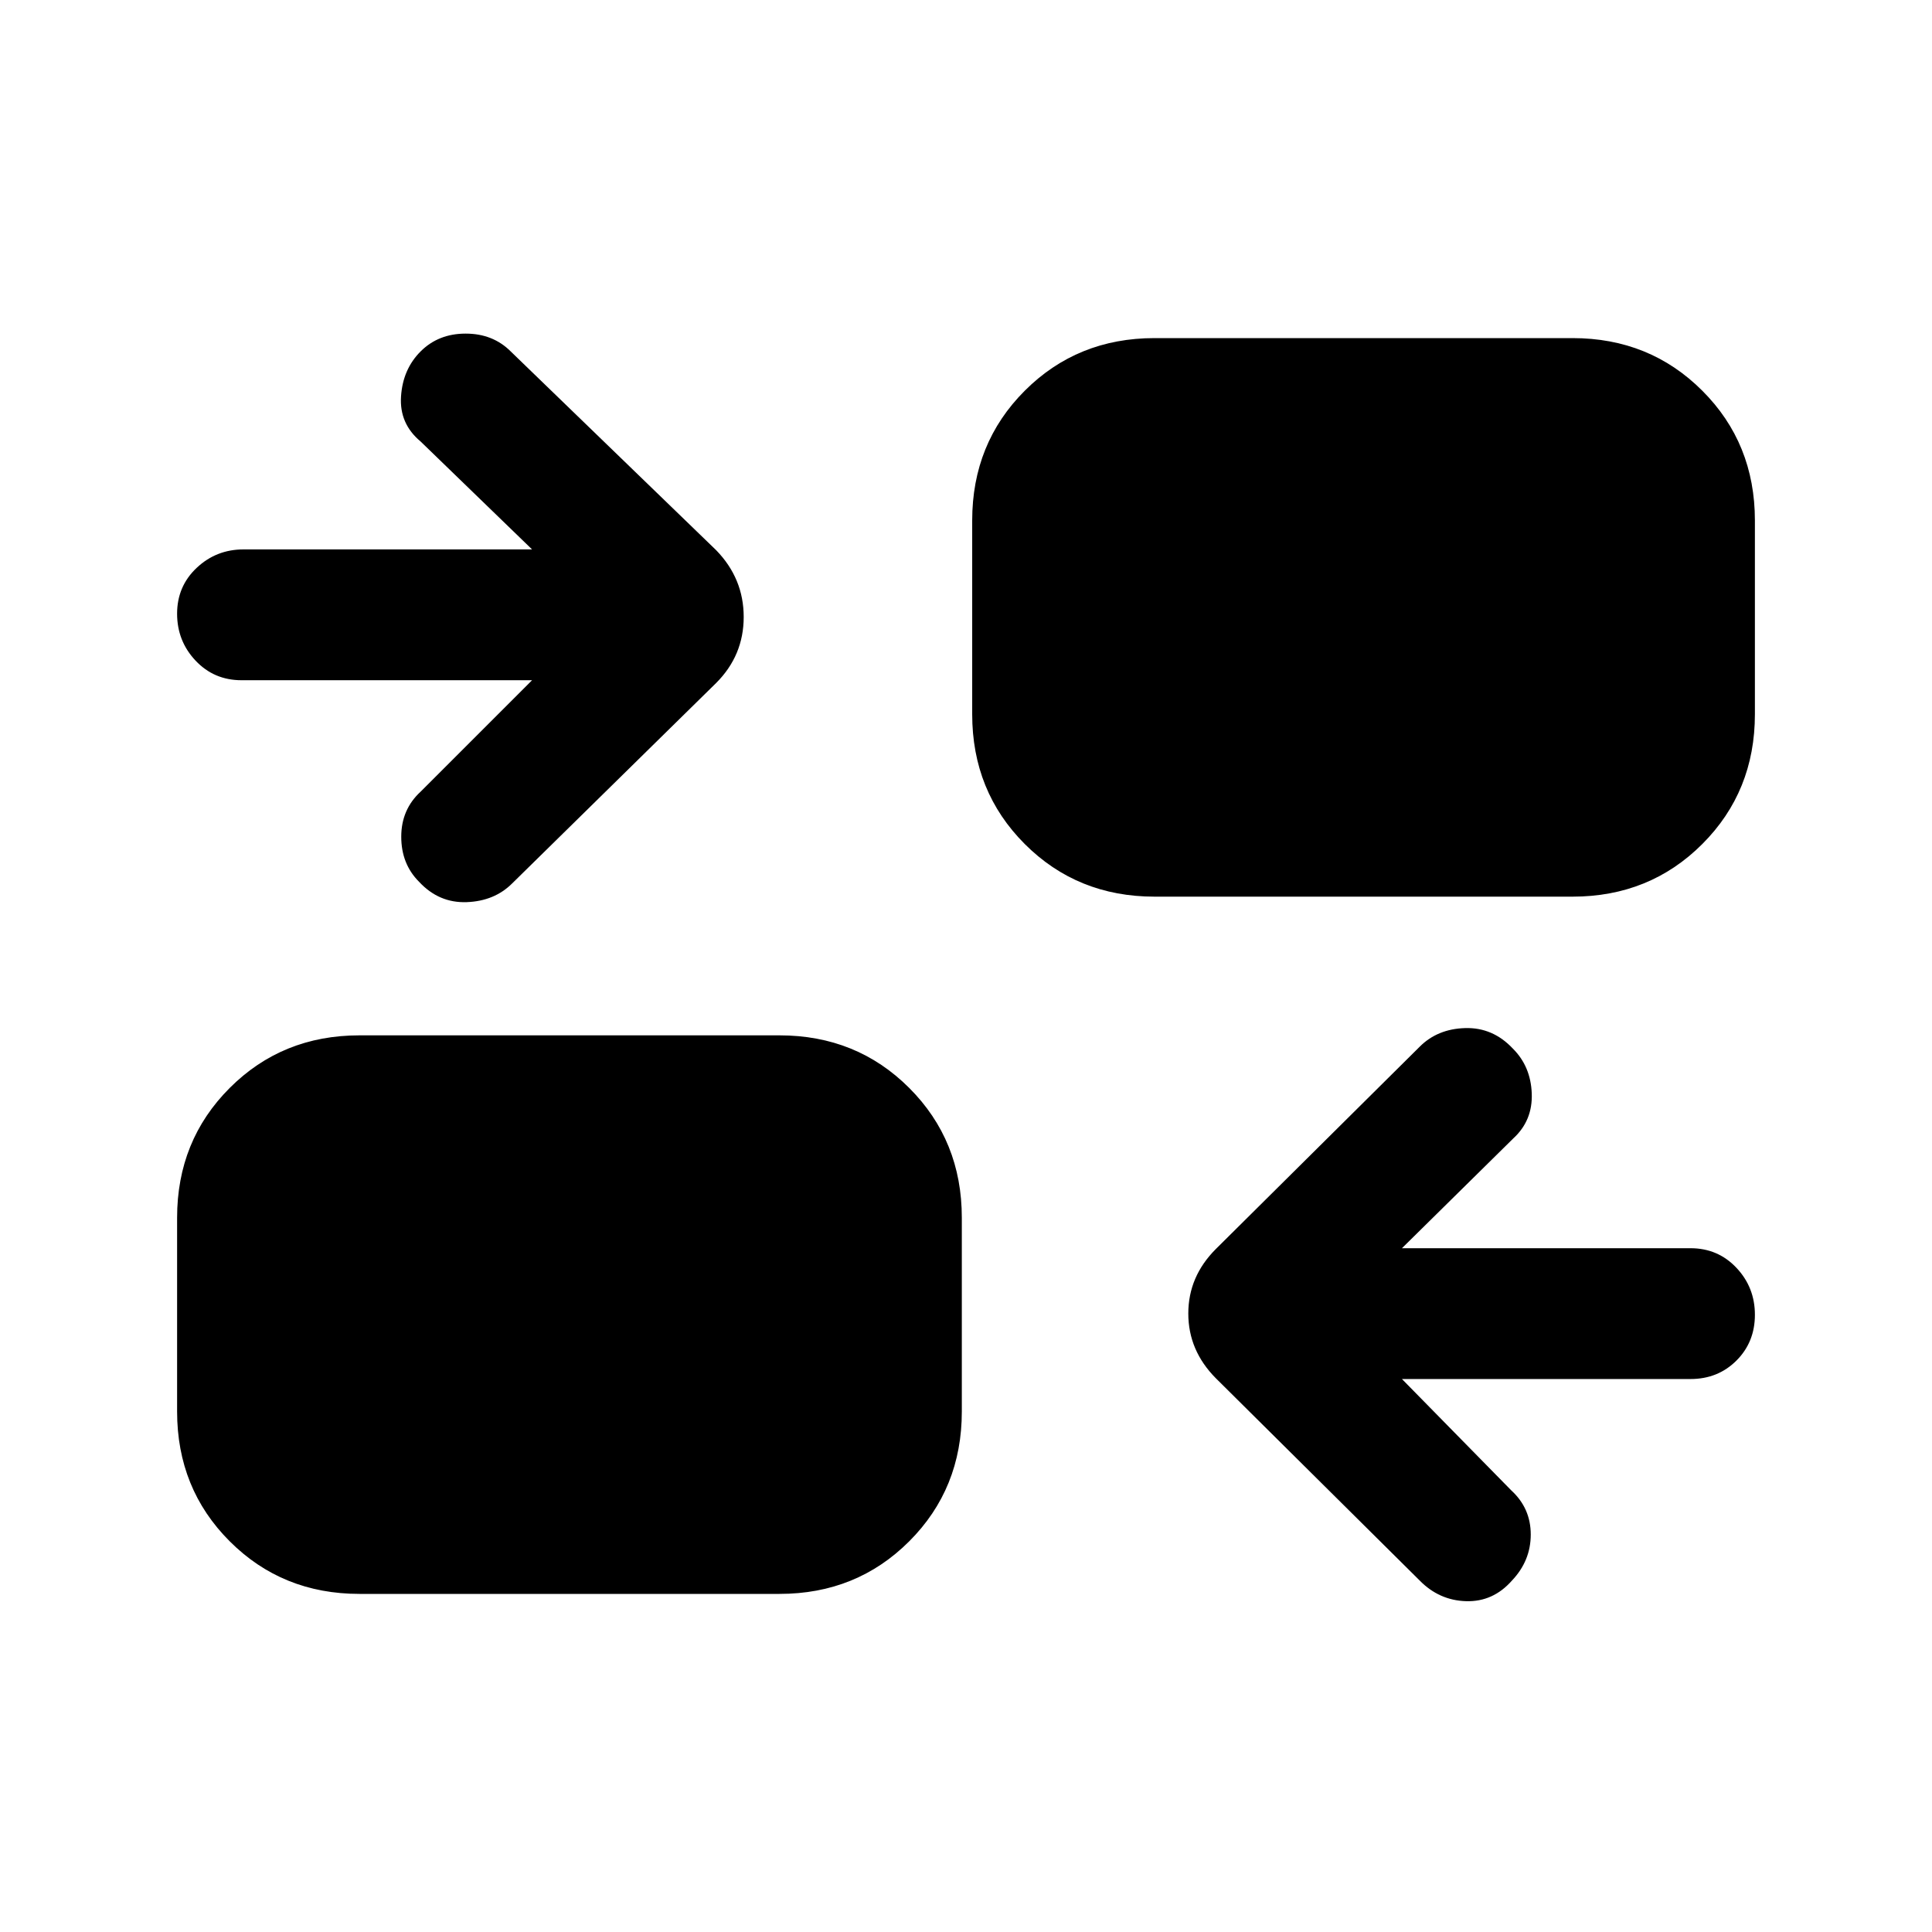 <svg xmlns="http://www.w3.org/2000/svg" height="24" viewBox="0 -960 960 960" width="24"><path d="M696.62-274.77 751-219.38q9.62 8.84 9.62 21.88t-9.35 22.88q-9.35 10.62-22.75 10.24-13.39-.39-23.06-10.24L604.15-275.15q-13.69-13.79-13.69-32.16 0-18.38 13.69-32.07l101.31-100.54q8.85-8.85 22.61-9.23 13.76-.39 23.7 10.23 8.85 8.84 9.35 22.27.5 13.42-9.12 22.27l-55.38 54.61H840q13.64 0 22.82 9.73T872-306.7q0 13.61-9.18 22.77T840-274.77H696.62ZM178.62-168q-38.35 0-64.48-26.14Q88-220.27 88-258.62v-96.3q0-38.34 26.14-64.48 26.13-26.14 64.48-26.14h208.69q38.34 0 64.48 26.14 26.13 26.14 26.13 64.48v96.3q0 38.35-26.13 64.48Q425.65-168 387.31-168H178.62Zm85.76-454H120q-13.64 0-22.82-9.73T88-655.07q0-13.61 9.73-22.77T121-687h143.38L209-740.62q-10.62-8.84-9.73-22.38.88-13.54 9.73-22.38 8.85-8.85 22.38-8.85 13.54 0 22.39 8.85l102.08 98.76q13.69 14.06 13.69 33.19 0 19.12-13.69 32.81l-101.31 99.54q-8.85 8.85-22.66 9.35-13.8.5-23.65-10.12-8.85-8.84-8.85-22.38t9.62-22.39L264.38-622Zm309.31 107.54q-38.34 0-64.48-26.14-26.13-26.14-26.13-64.48v-96.3q0-38.35 26.13-64.48Q535.35-792 573.69-792h207.69q38.35 0 64.48 26.14Q872-739.73 872-701.38v96.3q0 38.34-26.14 64.48-26.13 26.14-64.48 26.14H573.69Z"/></svg>